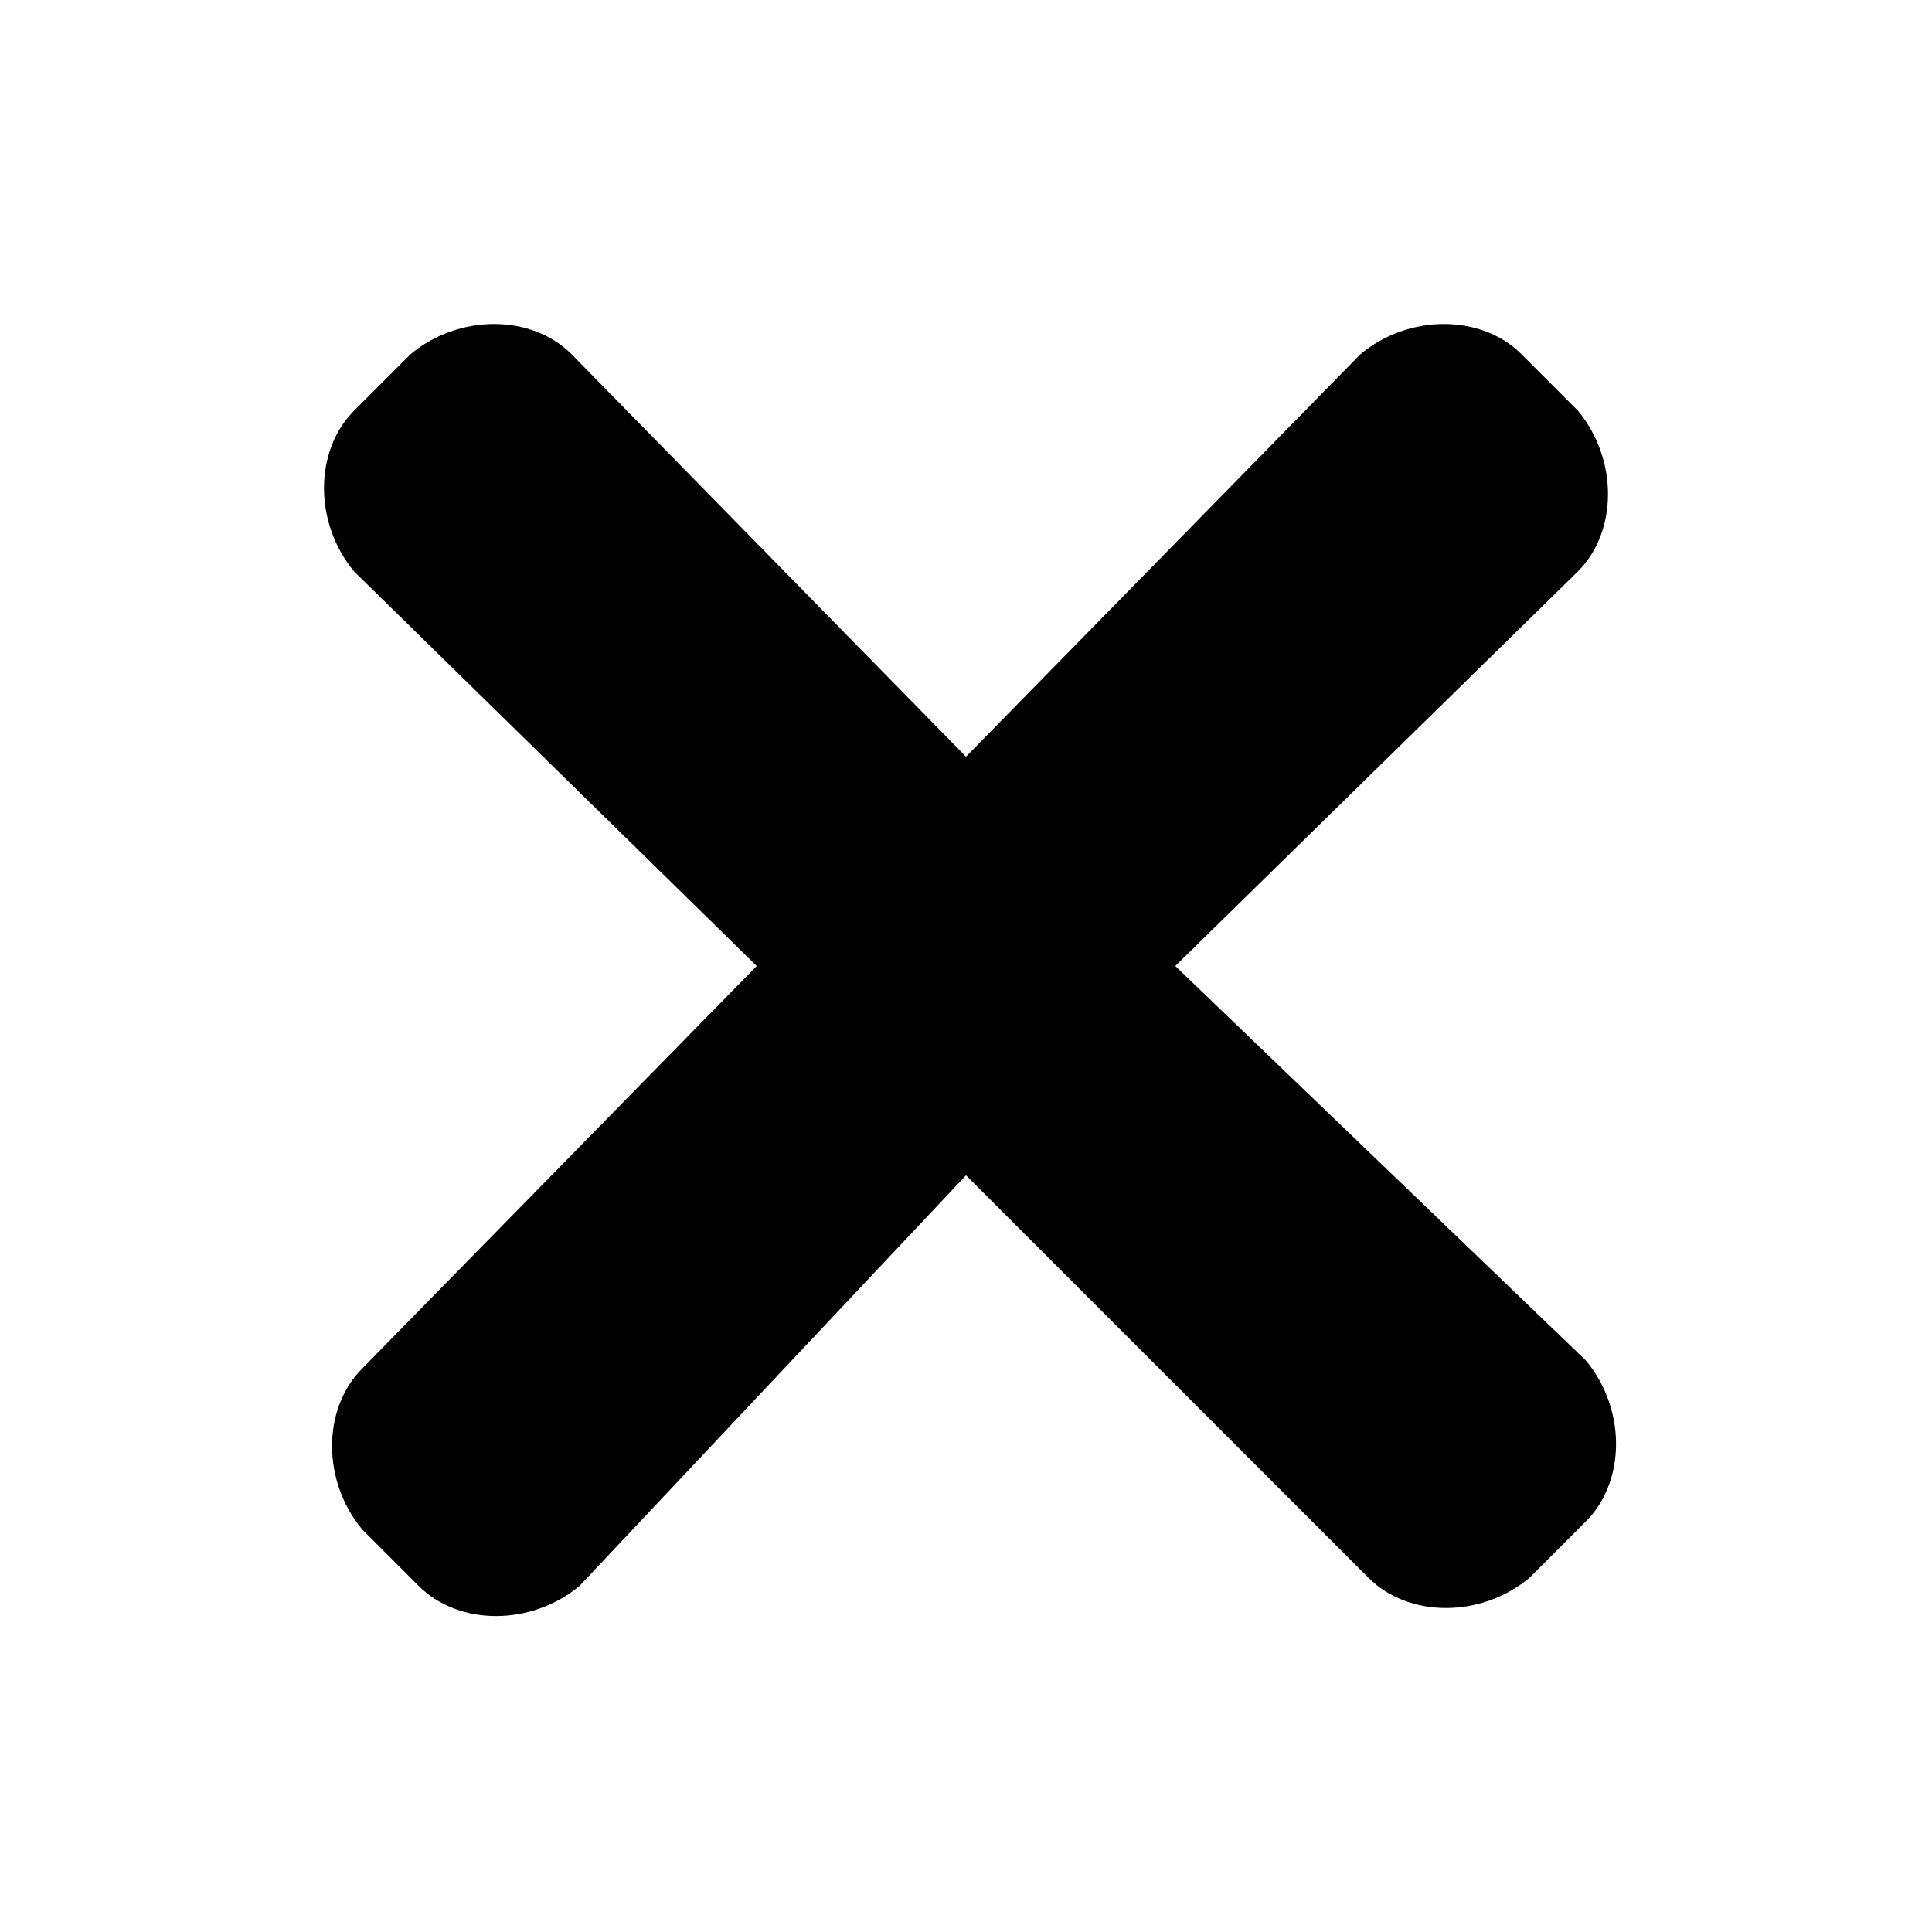<svg id="icon-close" xmlns="http://www.w3.org/2000/svg" viewBox="0 0 24 24"><path d="M14.6 12l5-4.9c0.5-0.5 0.5-1.4 0-2l-0.7-0.7c-0.5-0.5-1.4-0.5-2 0L12 9.4 7.1 4.4c-0.5-0.5-1.4-0.5-2 0L4.4 5.1c-0.5 0.5-0.5 1.4 0 2 0 0 0 0 0 0L9.4 12l-4.9 5c-0.5 0.5-0.5 1.4 0 2l0.7 0.7c0.5 0.5 1.4 0.5 2 0L12 14.6l5 5c0.5 0.5 1.4 0.5 2 0l0.7-0.7c0.5-0.5 0.5-1.4 0-2L14.6 12z"/></svg>